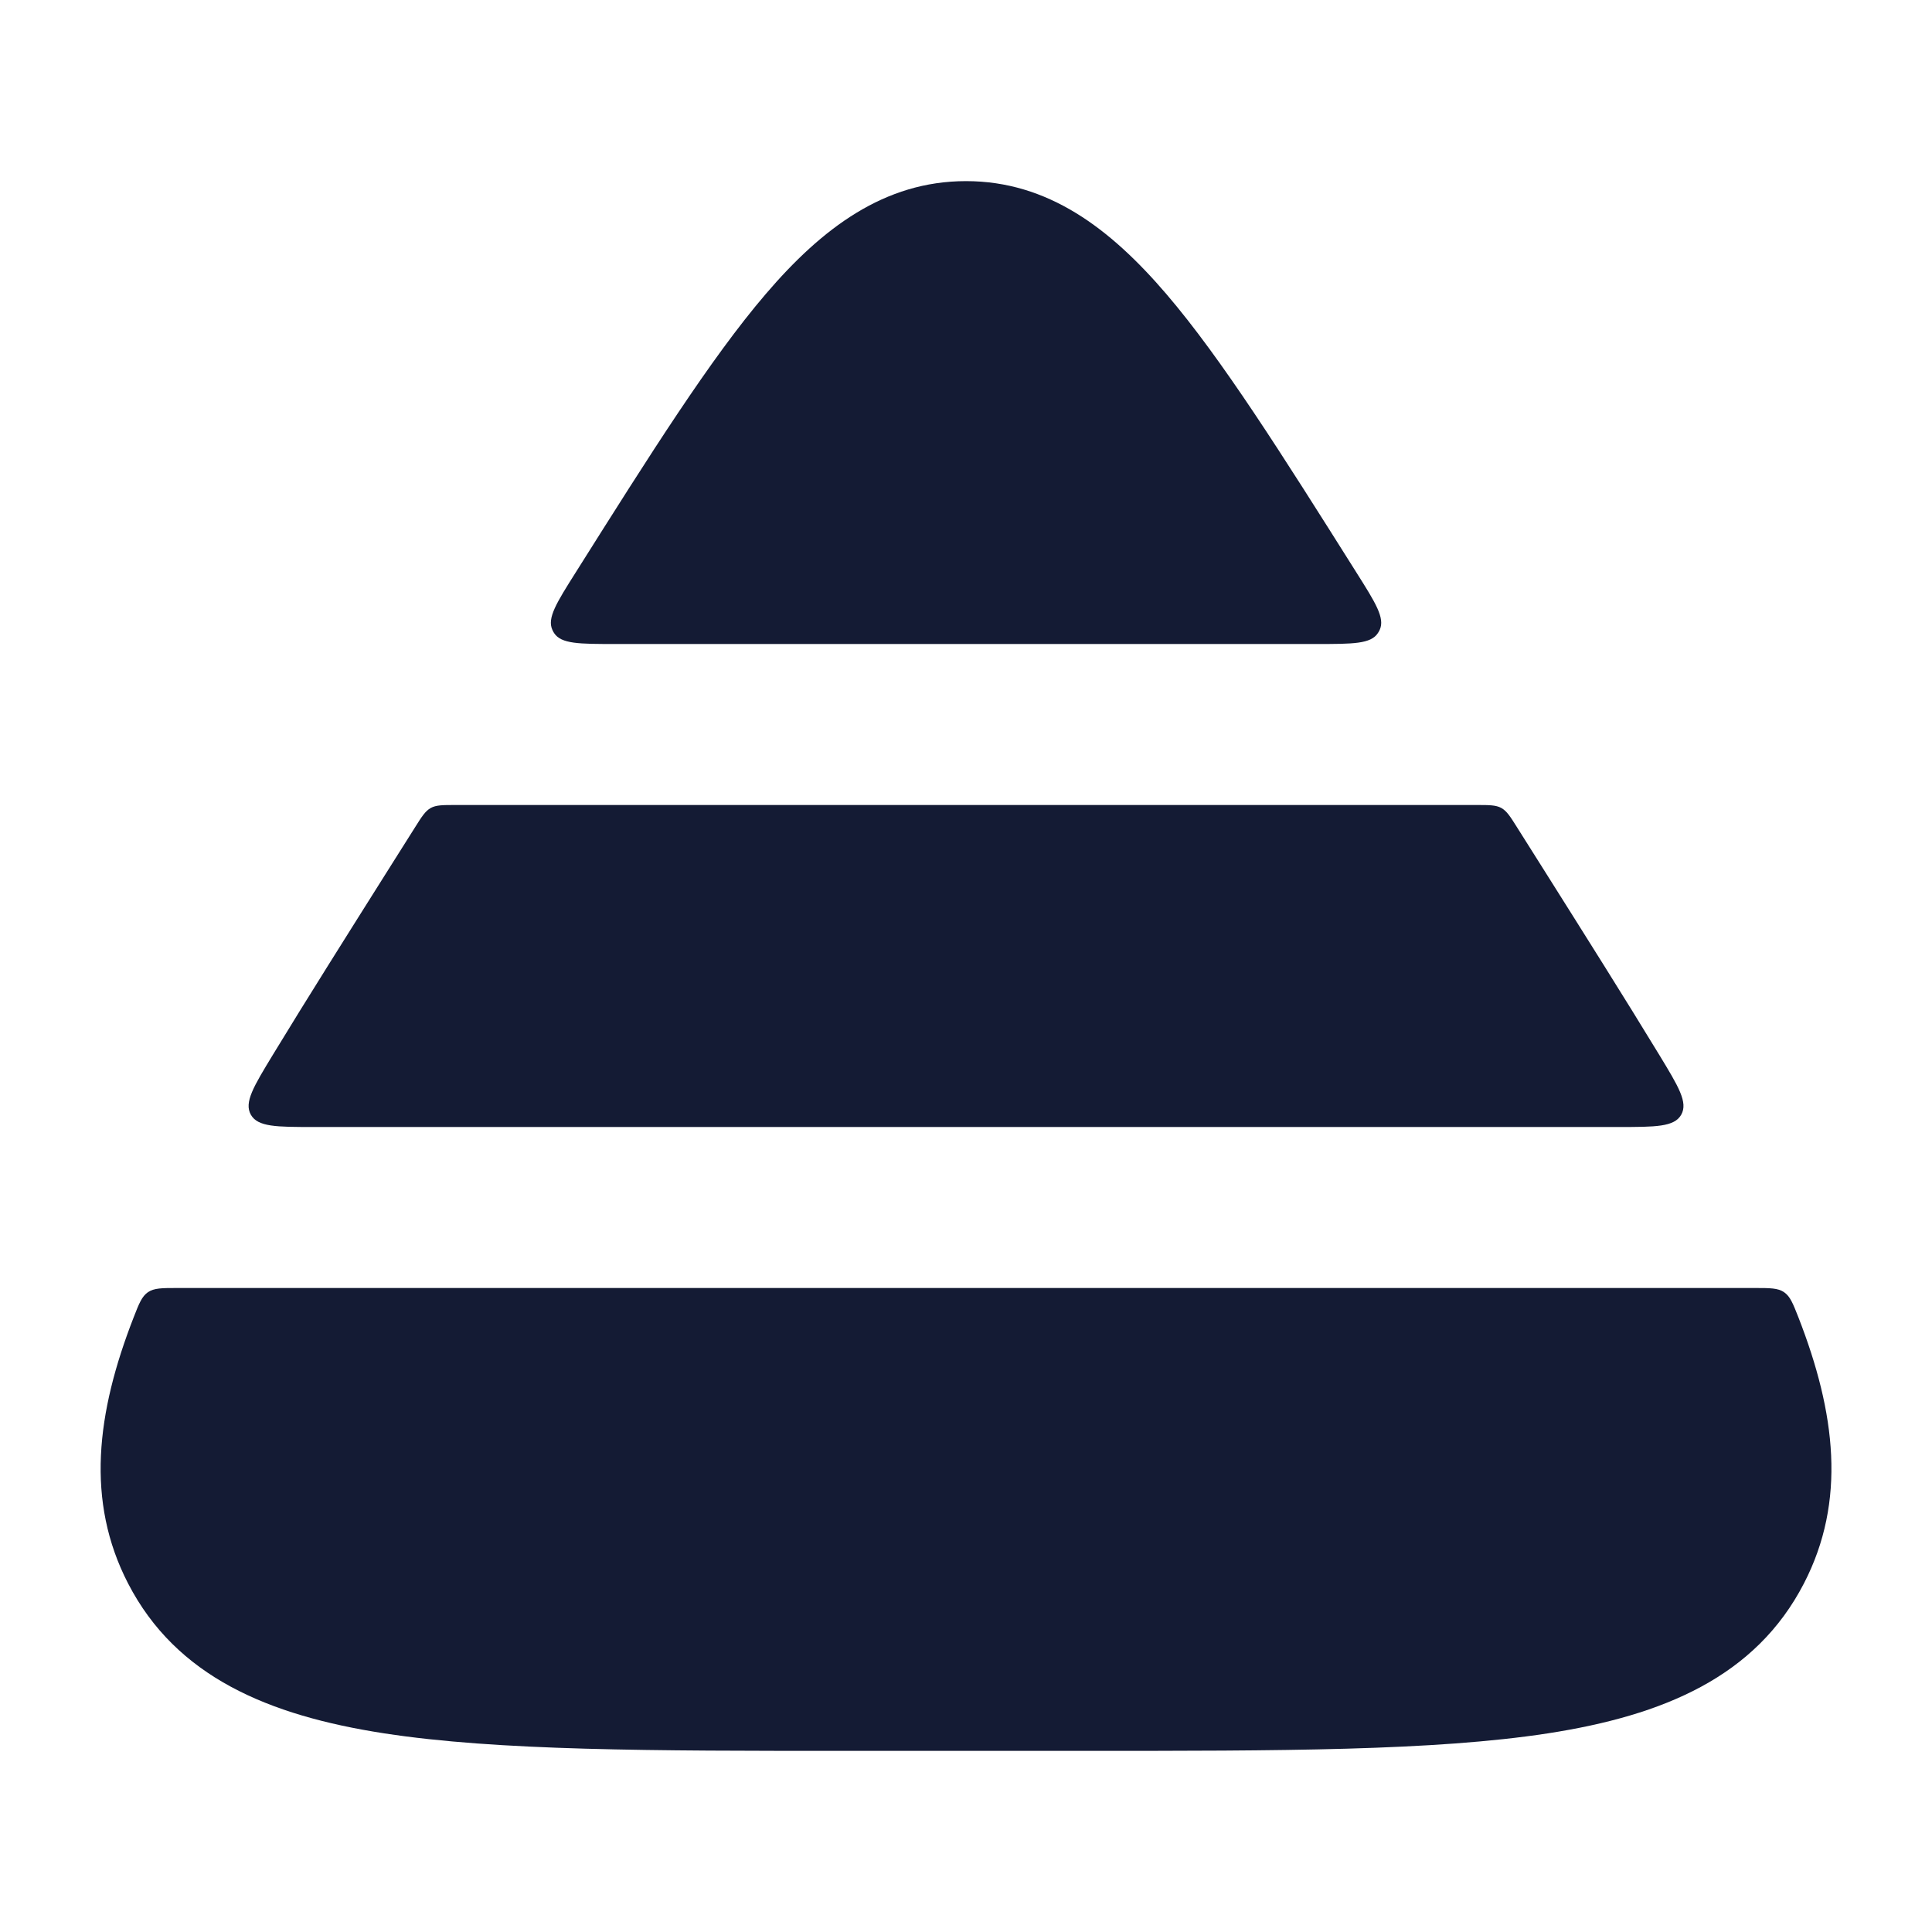 <svg width="24" height="24" viewBox="0 0 24 24" fill="none" xmlns="http://www.w3.org/2000/svg">
<path fill-rule="evenodd" clip-rule="evenodd" d="M12 2.25C10.985 2.25 10.212 2.834 9.511 3.654C8.824 4.457 8.081 5.636 7.151 7.112C6.913 7.489 6.794 7.678 6.862 7.825C6.868 7.839 6.875 7.851 6.883 7.864C6.972 8 7.195 8 7.641 8H16.36C16.806 8 17.029 8 17.117 7.864C17.125 7.851 17.133 7.839 17.139 7.825C17.207 7.678 17.088 7.489 16.85 7.112L16.85 7.112L16.85 7.112C15.92 5.636 15.177 4.457 14.49 3.654C13.788 2.834 13.016 2.25 12 2.25ZM18.847 10.28C18.761 10.143 18.718 10.075 18.65 10.037C18.582 10 18.501 10 18.34 10H5.661C5.499 10 5.418 10 5.351 10.037C5.283 10.075 5.24 10.143 5.154 10.28L4.836 10.784C4.305 11.627 3.819 12.397 3.389 13.104C3.15 13.498 3.03 13.694 3.116 13.847C3.202 14 3.434 14 3.898 14H20.103C20.567 14 20.799 14 20.885 13.847C20.971 13.694 20.851 13.498 20.612 13.104C20.182 12.397 19.696 11.627 19.165 10.784L18.847 10.28ZM22.34 16.363C22.272 16.191 22.239 16.105 22.162 16.052C22.086 16 21.989 16 21.797 16H2.204C2.011 16 1.915 16 1.838 16.052C1.762 16.105 1.728 16.191 1.661 16.363C1.197 17.552 1.063 18.647 1.591 19.67C2.19 20.83 3.335 21.31 4.771 21.532C6.183 21.75 8.1 21.75 10.534 21.75H10.534H10.534H13.466H13.466H13.466C15.9 21.75 17.817 21.75 19.23 21.532C20.665 21.31 21.81 20.83 22.409 19.67C22.938 18.647 22.804 17.552 22.34 16.363Z" fill="#141B34"/>
</svg>
